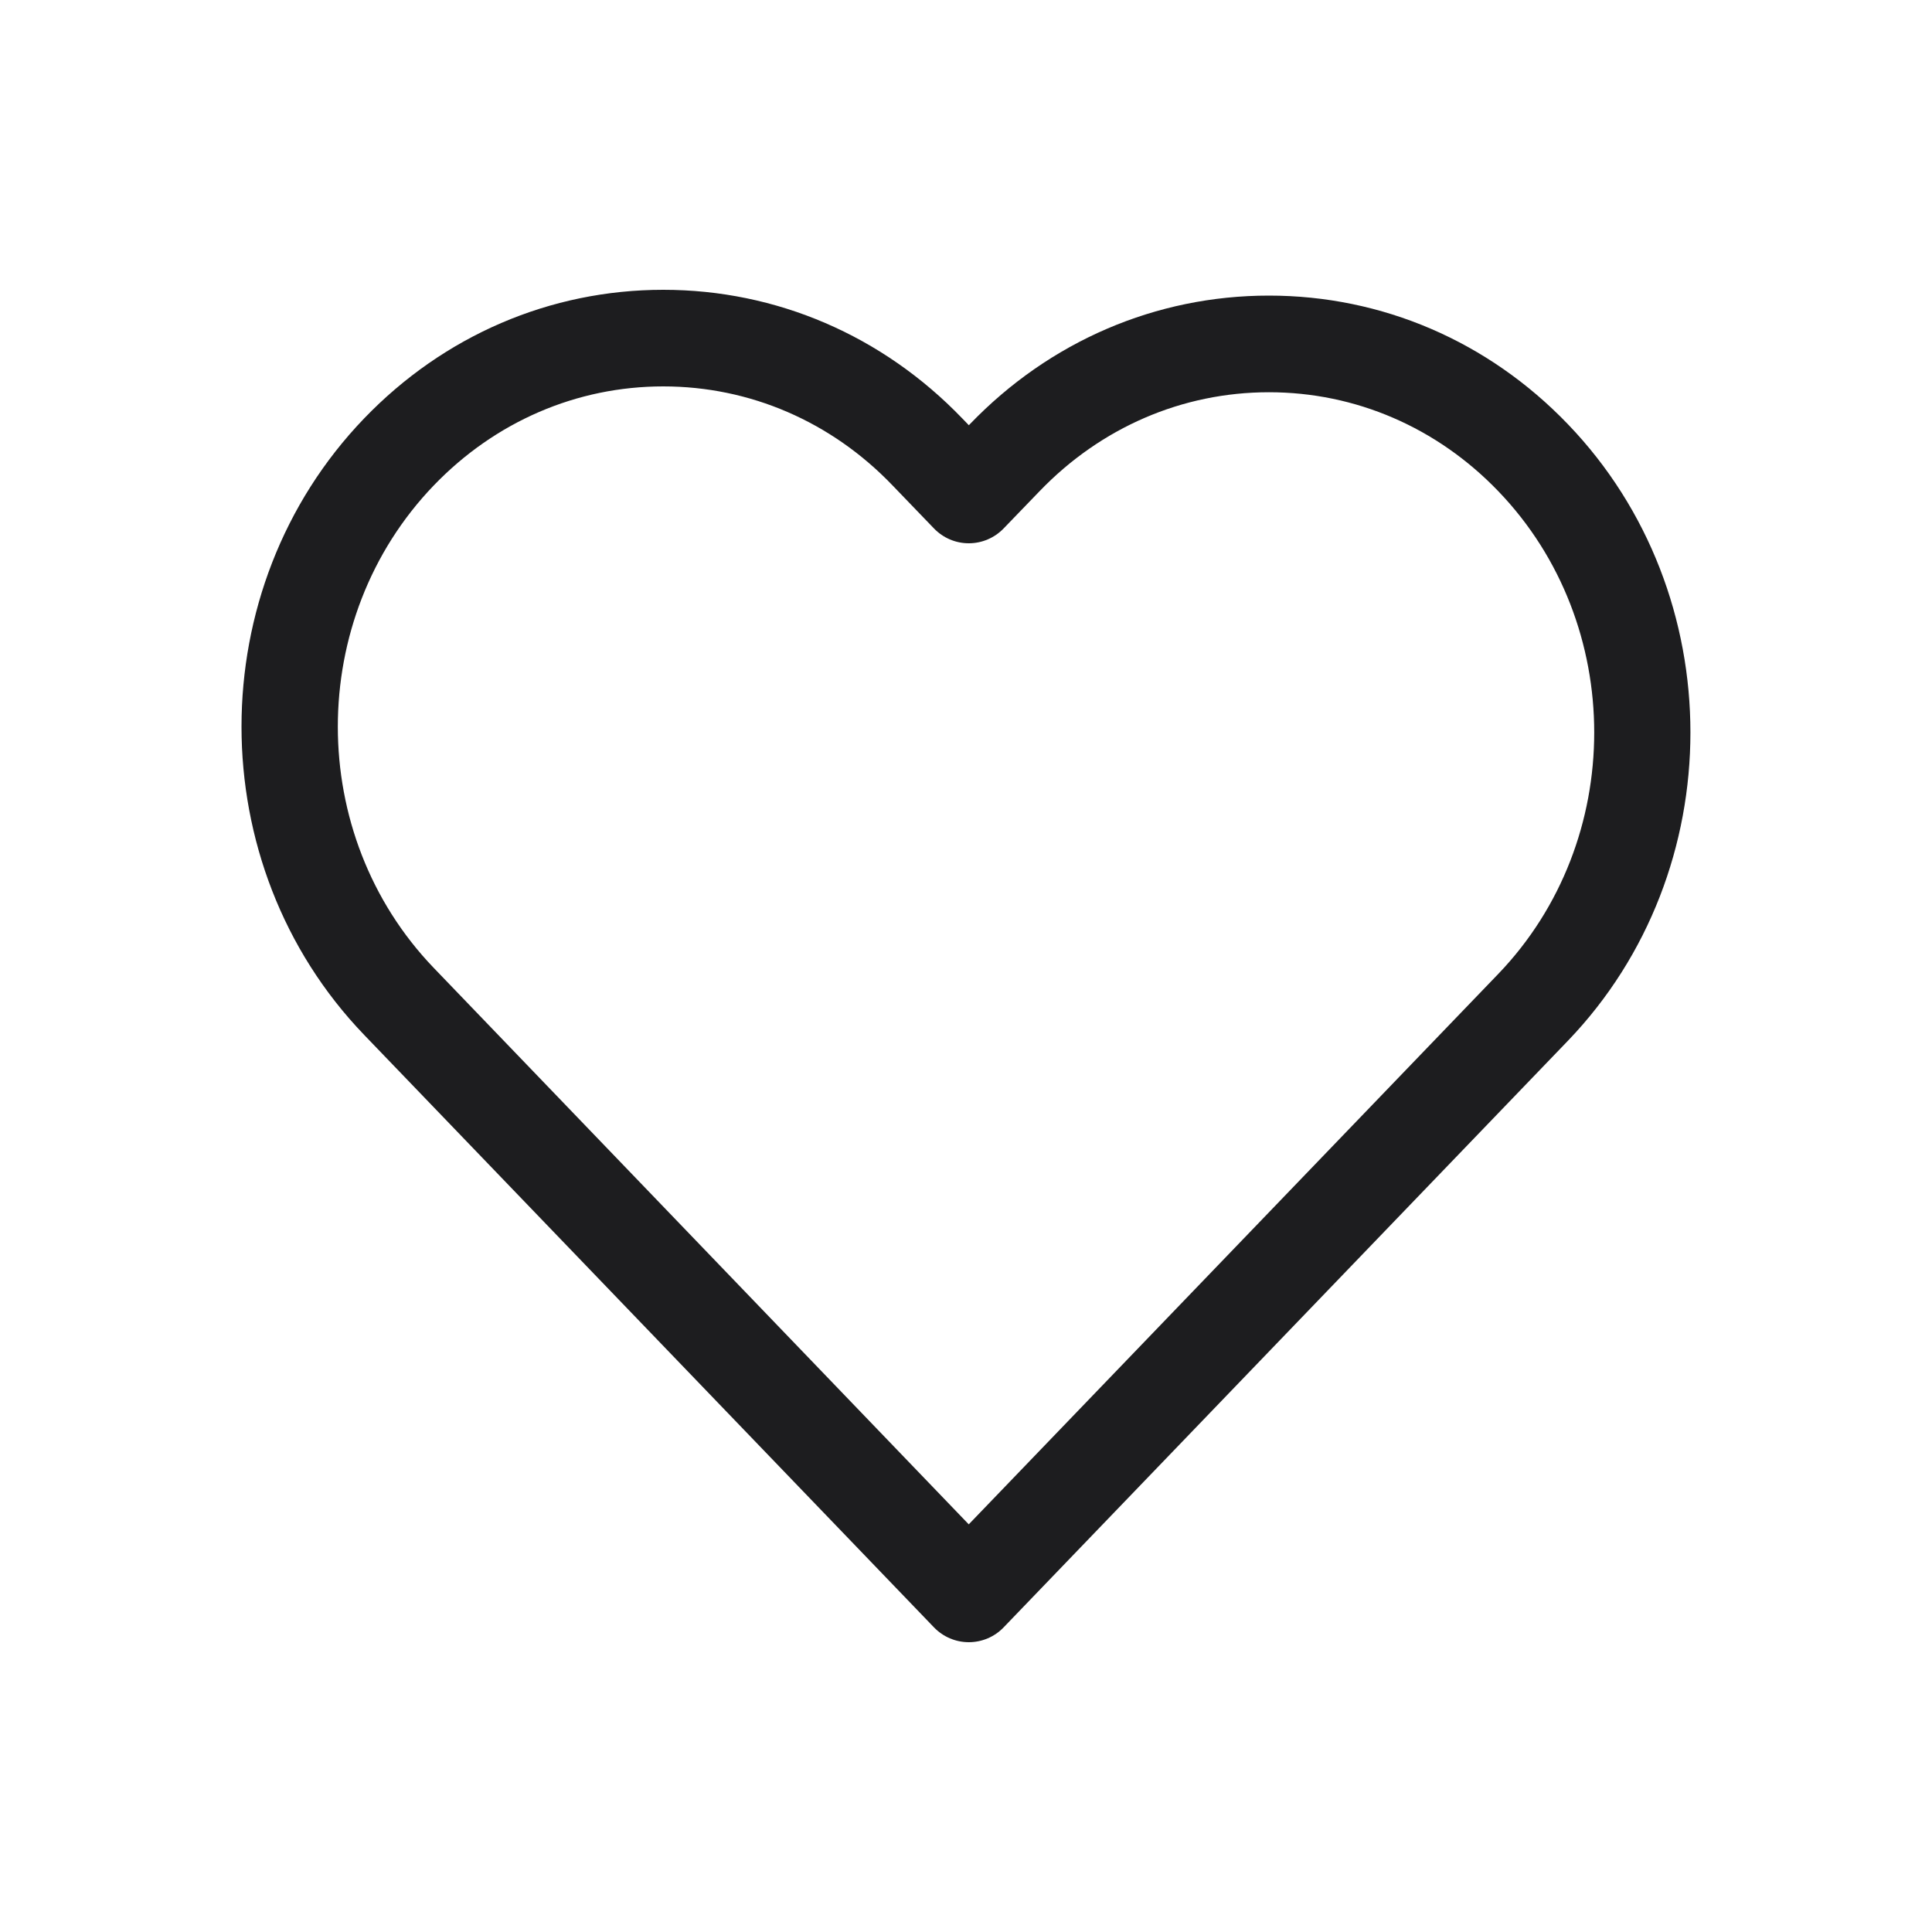 <?xml version="1.0" encoding="utf-8"?>
<!-- Generator: Adobe Illustrator 16.0.0, SVG Export Plug-In . SVG Version: 6.00 Build 0)  -->
<!DOCTYPE svg PUBLIC "-//W3C//DTD SVG 1.1//EN" "http://www.w3.org/Graphics/SVG/1.1/DTD/svg11.dtd">
<svg version="1.1" xmlns="http://www.w3.org/2000/svg" xmlns:xlink="http://www.w3.org/1999/xlink" x="0px" y="0px" width="40px"
	 height="40px" viewBox="0 0 40 40" enable-background="new 0 0 40 40" xml:space="preserve">
<g id="Layer_1">
	<path fill="#1D1D1F" d="M20.058,34L20.058,34c-0.272,0-0.532-0.111-0.721-0.307L7.539,21.426c-3.385-3.52-3.385-9.244,0-12.763
		C9.191,6.946,11.391,6,13.732,6s4.541,0.946,6.192,2.664l0.135,0.14l0.022-0.023c1.65-1.715,3.85-2.661,6.19-2.661
		c2.342,0,4.541,0.945,6.19,2.662c3.383,3.518,3.383,9.245,0.001,12.766L20.779,33.693C20.59,33.89,20.329,34,20.058,34z M13.732,8
		c-1.792,0-3.479,0.728-4.751,2.05c-2.649,2.755-2.649,7.235,0,9.99l11.076,11.52l10.964-11.397c2.647-2.756,2.648-7.24,0-9.993
		c-1.27-1.321-2.956-2.049-4.749-2.049c-1.792,0-3.479,0.728-4.749,2.049l-0.744,0.771c-0.189,0.196-0.449,0.307-0.721,0.307
		c0,0,0,0-0.001,0c-0.272,0-0.531-0.111-0.72-0.307l-0.856-0.889C17.212,8.727,15.524,8,13.732,8z"/>
</g>
<g id="Layer_2">
</g>
</svg>
